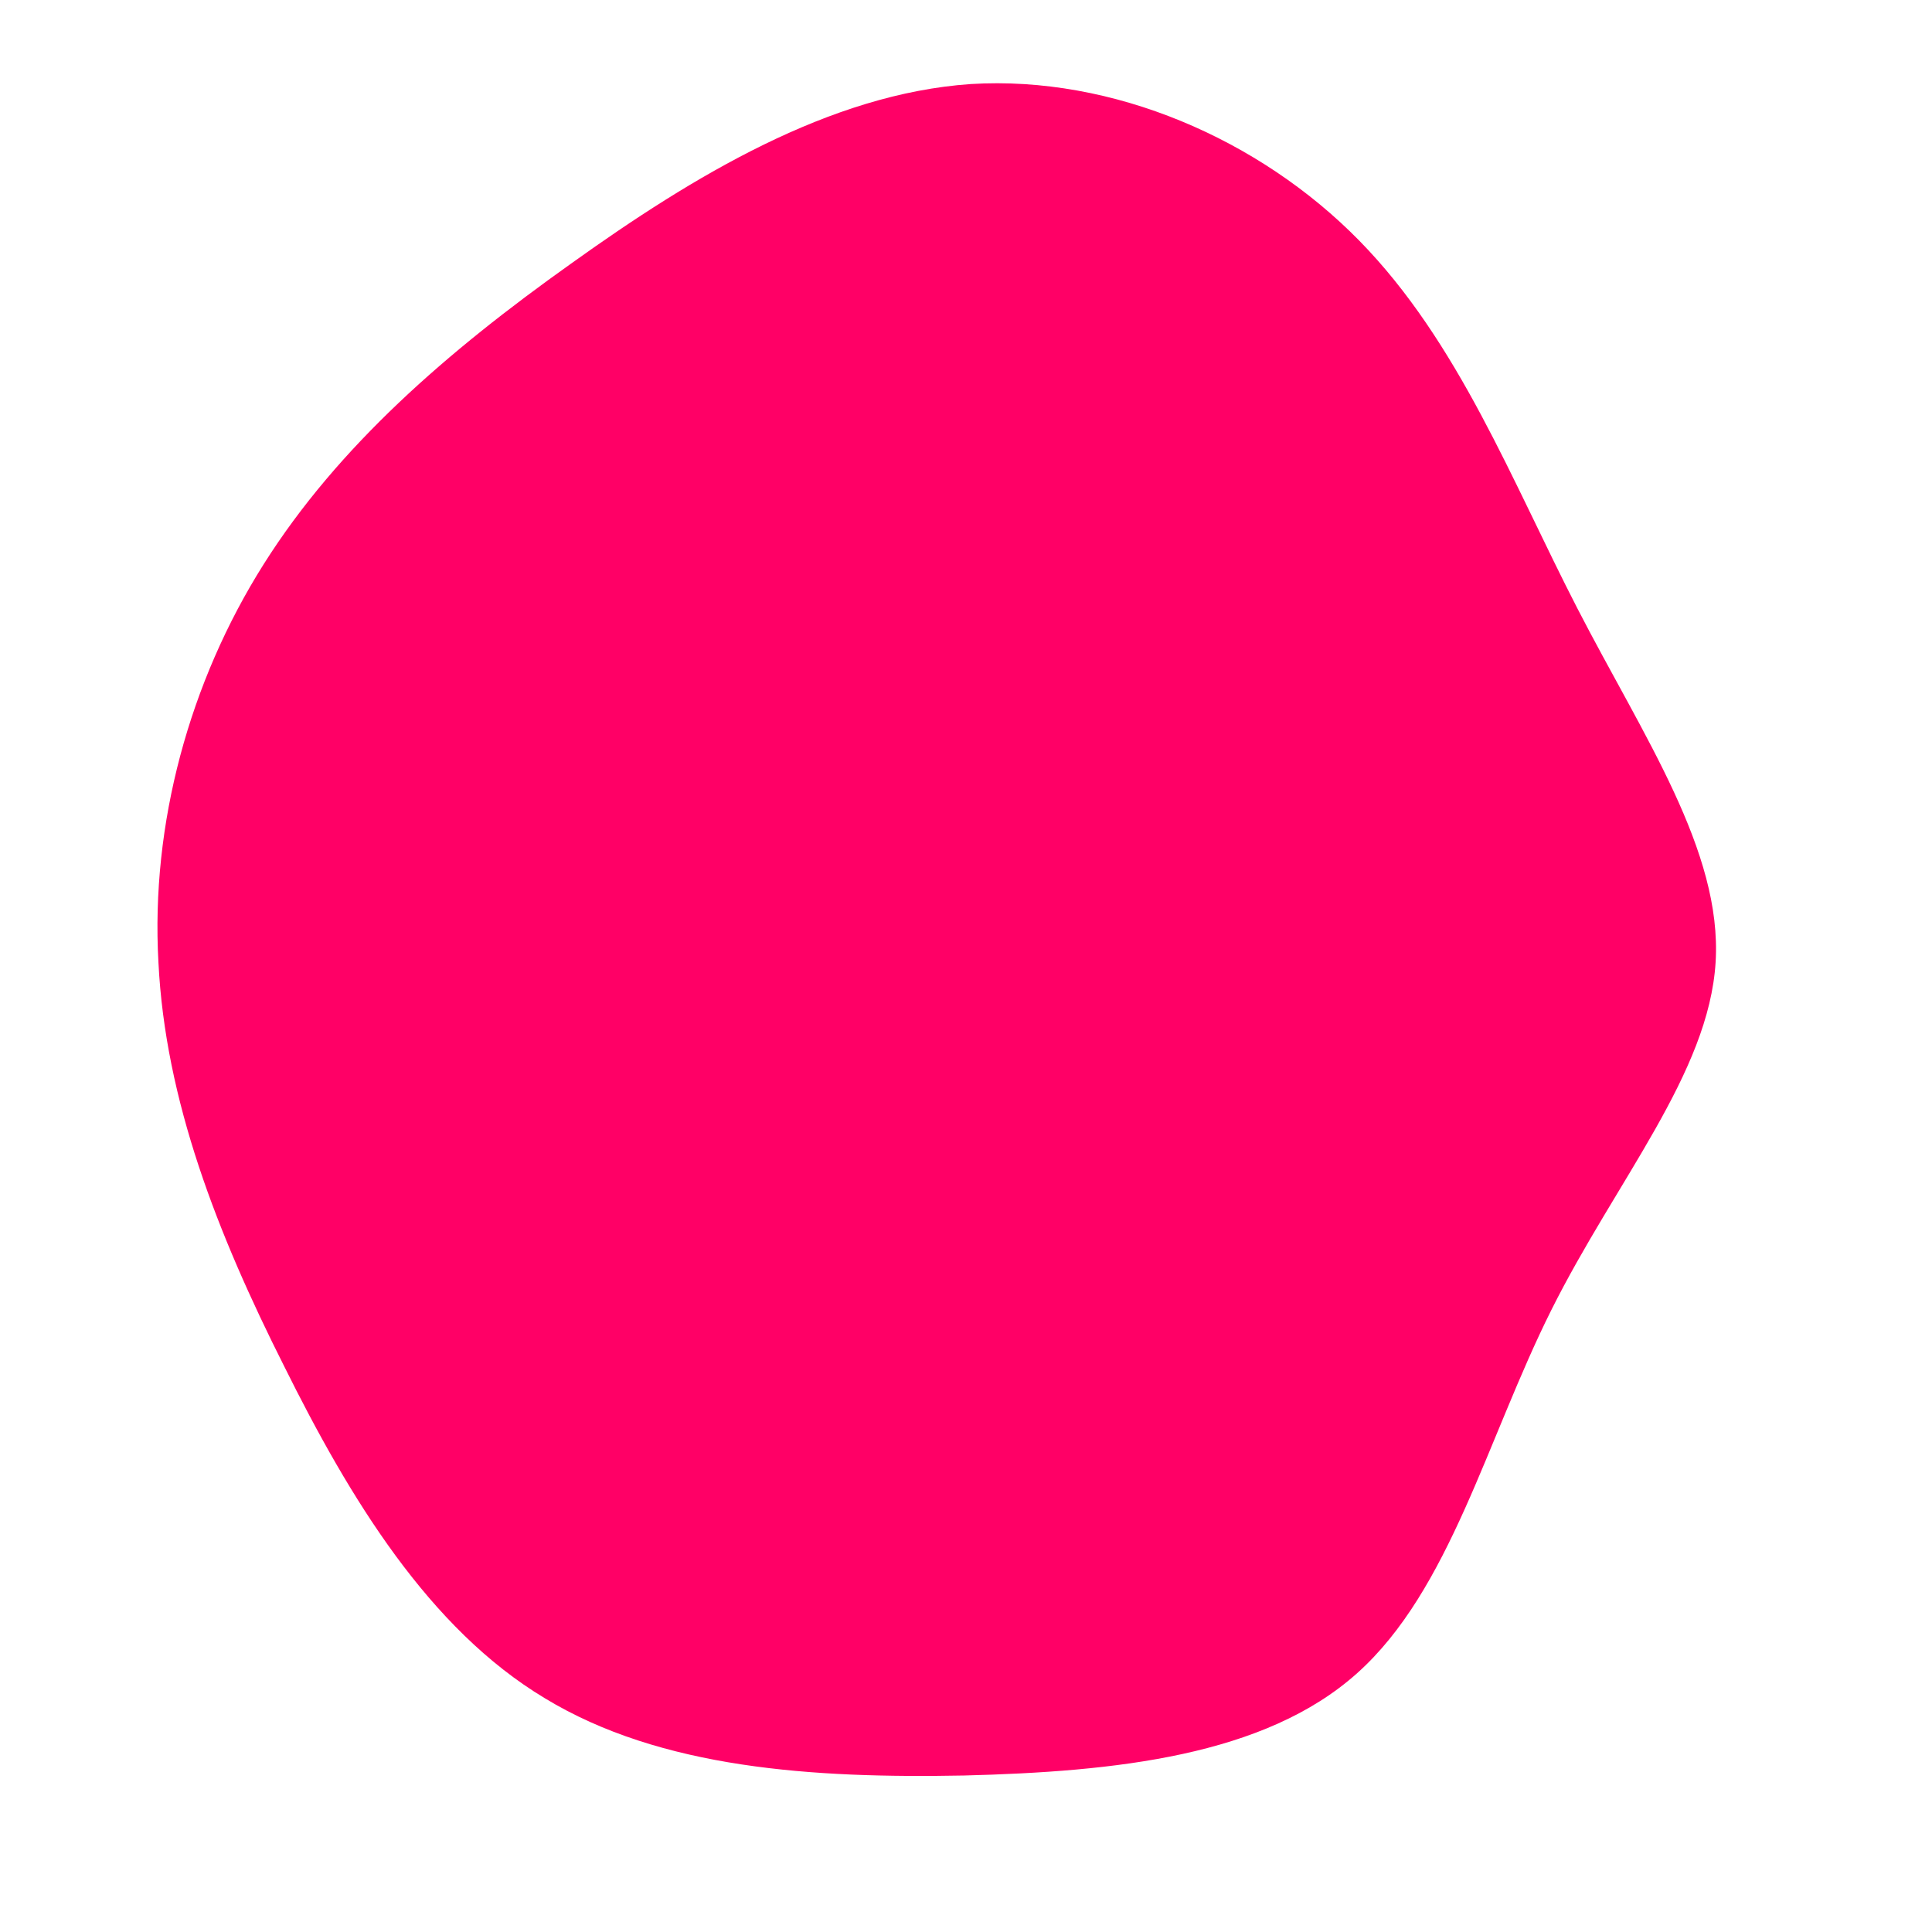 <?xml version="1.0" standalone="no"?>
<svg viewBox="0 0 200 200" xmlns="http://www.w3.org/2000/svg">
  <path fill="#FF0066" d="M40.7,-75.1C51,-64.6,56.5,-50.2,63.3,-37C70.1,-23.8,78.3,-11.9,77.6,-0.4C76.9,11.1,67.3,22.2,60.6,35.6C53.9,49,50.1,64.6,40.5,73.2C30.9,81.8,15.4,83.4,-0.2,83.8C-15.8,84.1,-31.6,83.1,-43.6,75.8C-55.6,68.6,-63.8,55.1,-70.6,41.4C-77.5,27.7,-82.9,13.9,-83.6,-0.4C-84.4,-14.7,-80.4,-29.4,-72.7,-41.6C-65,-53.8,-53.7,-63.6,-40.9,-72.7C-28.2,-81.8,-14.1,-90.3,0.5,-91.3C15.2,-92.2,30.4,-85.6,40.7,-75.1Z" transform="translate(100 100)" />
</svg>
